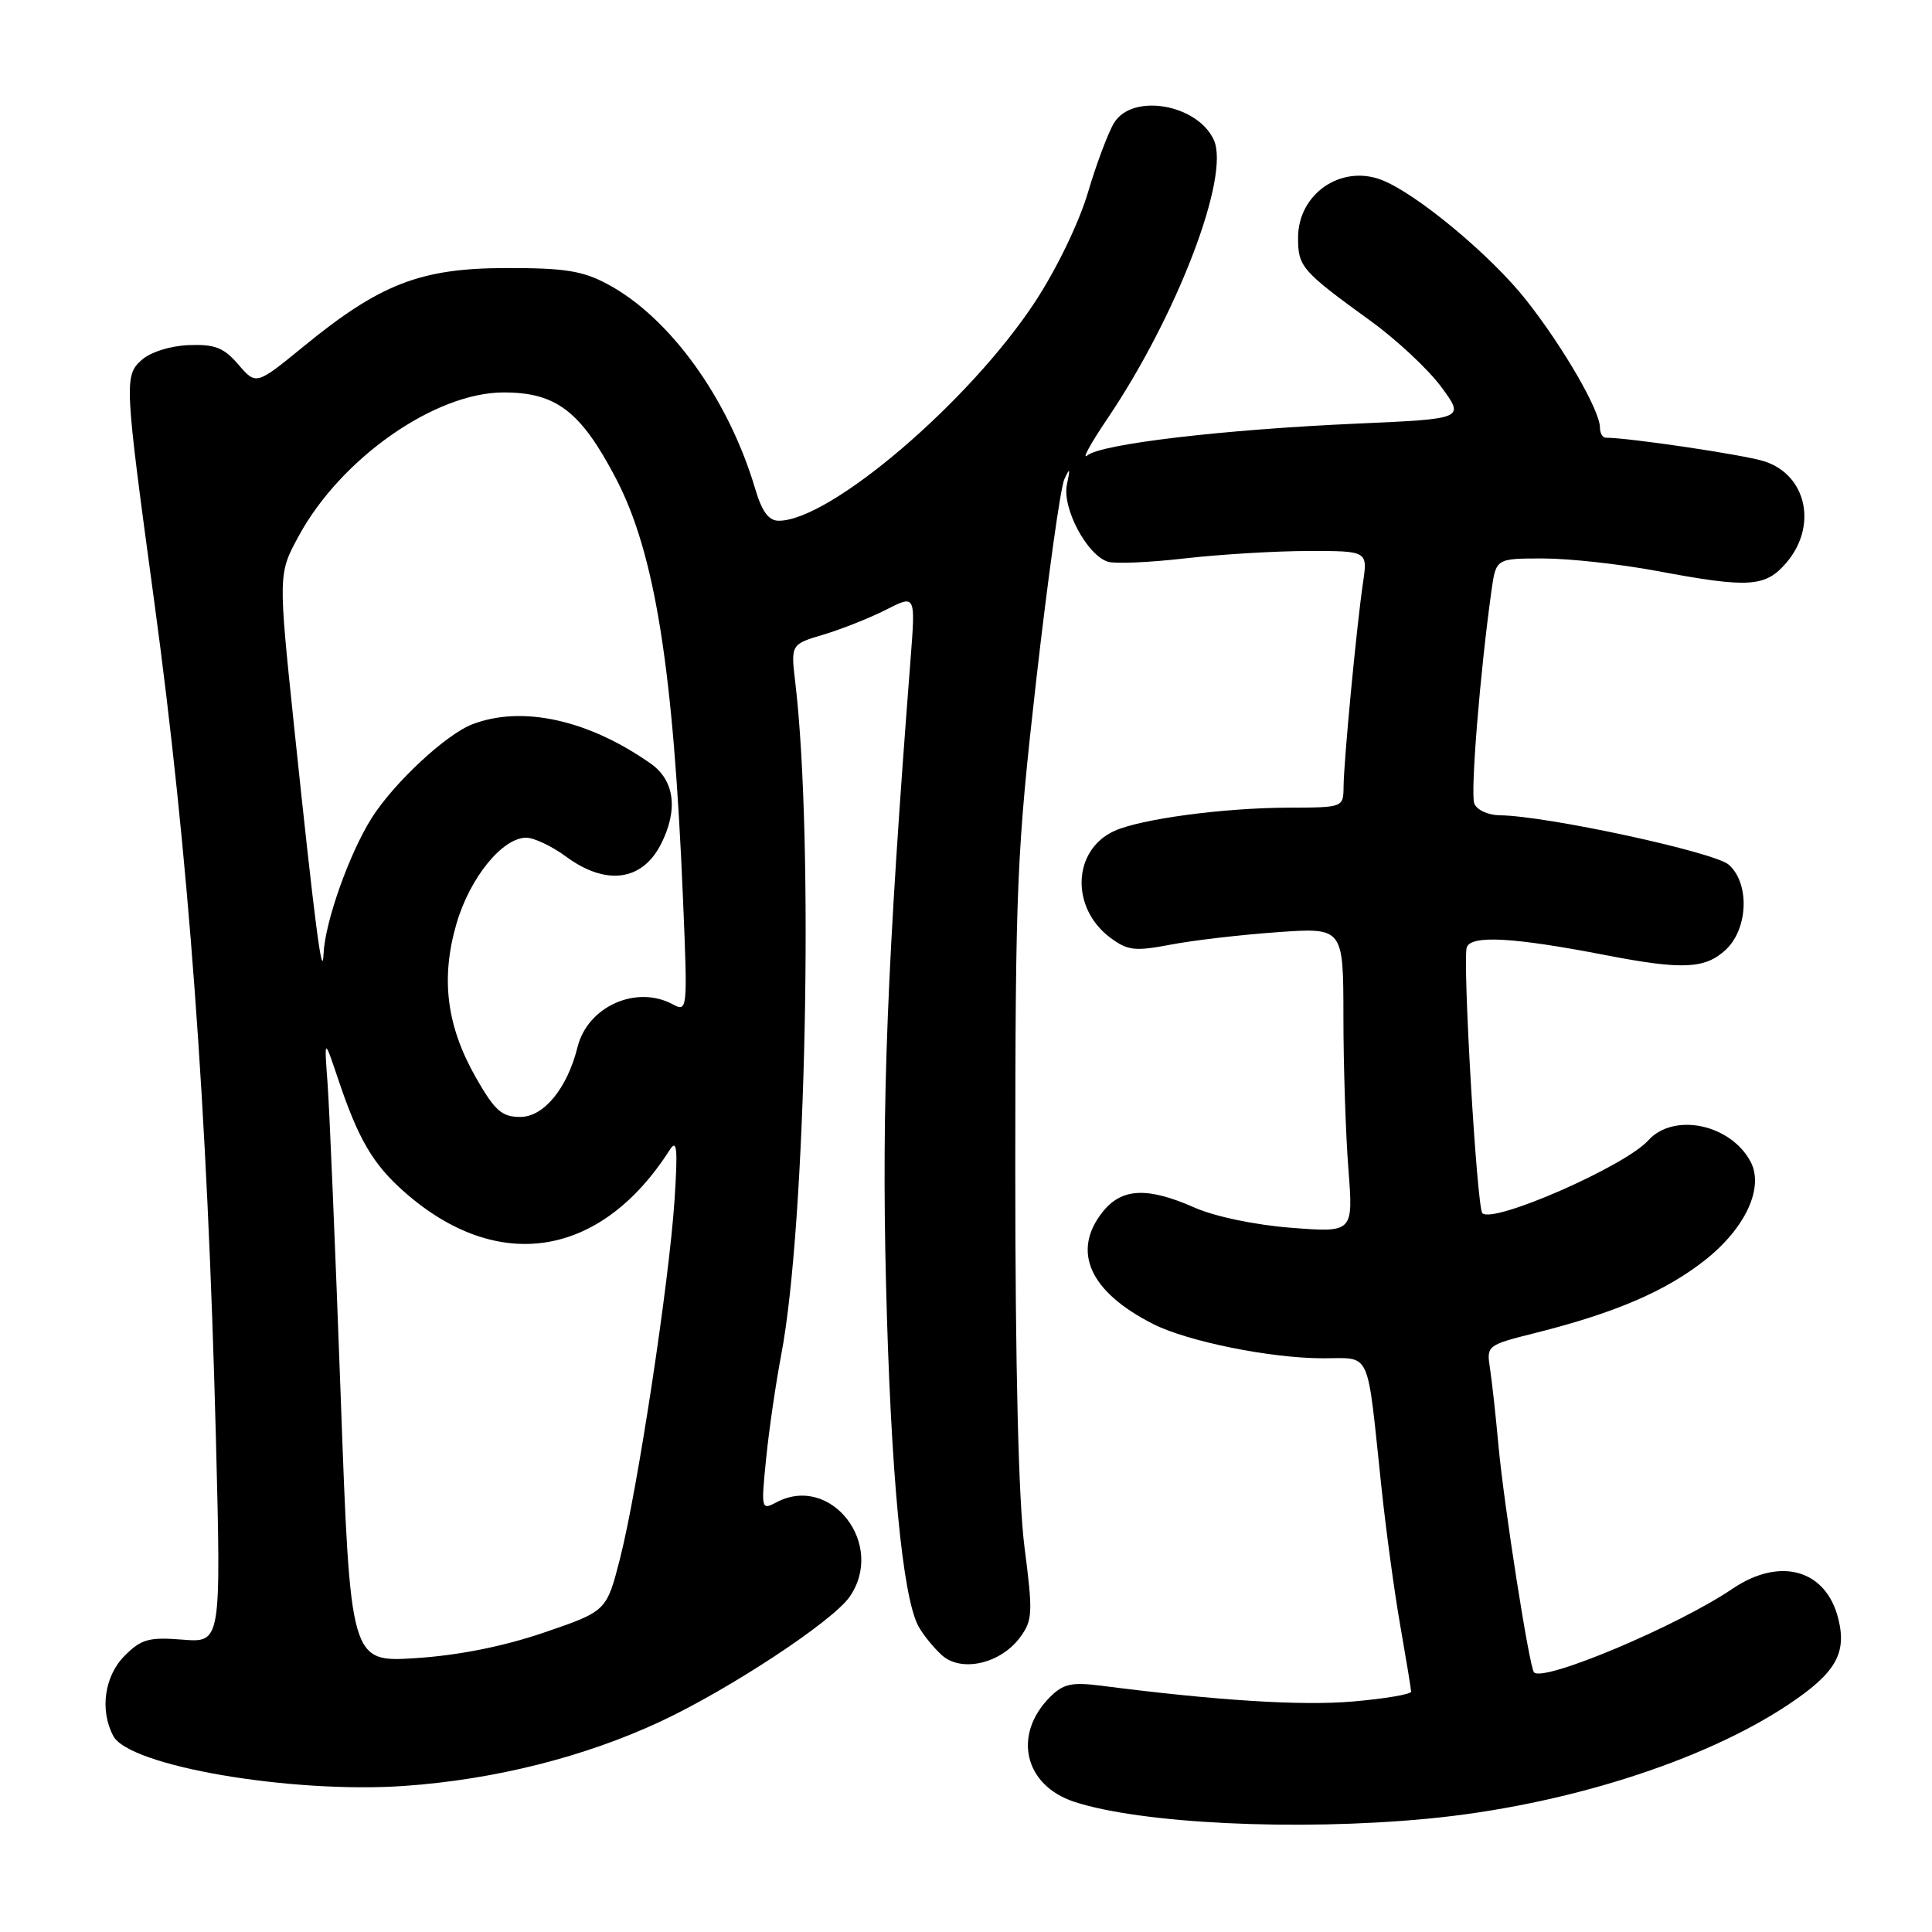 <?xml version="1.0" encoding="UTF-8" standalone="no"?>
<!DOCTYPE svg PUBLIC "-//W3C//DTD SVG 1.1//EN" "http://www.w3.org/Graphics/SVG/1.1/DTD/svg11.dtd" >
<svg xmlns="http://www.w3.org/2000/svg" xmlns:xlink="http://www.w3.org/1999/xlink" version="1.1" viewBox="0 0 256 256">
 <g >
 <path fill="currentColor"
d=" M 189.12 240.99 C 207.12 239.28 225.64 233.42 236.99 225.85 C 243.24 221.68 244.74 219.08 243.58 214.47 C 241.95 207.96 235.86 206.25 229.56 210.52 C 222.33 215.43 204.58 222.91 203.27 221.60 C 202.65 220.99 199.27 199.37 198.55 191.50 C 198.20 187.65 197.70 183.09 197.44 181.38 C 196.96 178.28 197.00 178.24 203.46 176.62 C 214.03 173.96 220.70 171.10 225.95 166.95 C 231.31 162.71 233.78 157.33 231.95 153.91 C 229.29 148.94 221.77 147.38 218.40 151.11 C 215.32 154.53 197.85 162.19 196.42 160.75 C 195.69 160.02 193.76 127.07 194.36 125.51 C 194.99 123.88 200.58 124.20 212.86 126.58 C 222.95 128.53 225.96 128.39 228.69 125.83 C 231.64 123.05 231.86 117.08 229.09 114.59 C 227.25 112.92 204.90 108.09 198.72 108.03 C 197.17 108.01 195.68 107.32 195.35 106.47 C 194.82 105.09 196.12 89.02 197.63 78.25 C 198.23 74.00 198.23 74.00 204.48 74.00 C 207.92 74.00 214.73 74.75 219.62 75.67 C 231.75 77.94 233.91 77.81 236.69 74.58 C 240.87 69.71 239.40 62.92 233.76 61.12 C 231.12 60.27 215.84 58.00 212.78 58.00 C 212.35 58.00 212.00 57.39 212.00 56.65 C 212.00 54.40 207.18 46.05 202.25 39.79 C 197.58 33.85 187.63 25.58 183.04 23.83 C 177.66 21.78 172.00 25.71 172.00 31.50 C 172.00 35.36 172.46 35.89 181.70 42.59 C 185.10 45.06 189.29 48.98 190.99 51.29 C 194.09 55.50 194.09 55.50 179.79 56.13 C 162.03 56.92 145.95 58.82 144.08 60.34 C 143.30 60.98 144.49 58.80 146.72 55.50 C 155.96 41.83 163.03 23.35 160.84 18.55 C 158.68 13.81 150.10 12.31 147.64 16.25 C 146.87 17.49 145.30 21.65 144.16 25.50 C 142.96 29.54 139.99 35.68 137.13 40.03 C 128.42 53.27 109.99 69.00 103.19 69.00 C 101.85 69.00 100.96 67.79 100.06 64.75 C 96.52 52.82 88.76 42.07 80.52 37.66 C 77.20 35.88 74.84 35.50 67.00 35.52 C 55.71 35.54 50.35 37.62 40.22 45.91 C 33.94 51.04 33.94 51.04 31.58 48.30 C 29.64 46.05 28.48 45.60 25.00 45.73 C 22.53 45.83 19.93 46.66 18.77 47.70 C 16.44 49.79 16.49 50.67 20.41 79.50 C 24.98 113.07 27.48 146.95 28.61 190.58 C 29.30 217.67 29.30 217.67 24.18 217.26 C 19.74 216.91 18.72 217.19 16.53 219.38 C 13.83 222.08 13.19 226.62 15.02 230.04 C 17.15 234.01 38.49 237.67 53.50 236.65 C 65.50 235.82 77.48 232.81 87.62 228.06 C 96.76 223.77 110.29 214.85 112.56 211.61 C 117.42 204.67 110.09 195.21 102.85 199.08 C 100.88 200.13 100.84 199.97 101.51 193.33 C 101.88 189.57 102.79 183.35 103.52 179.50 C 106.81 162.23 107.87 111.46 105.38 90.44 C 104.78 85.38 104.78 85.38 109.14 84.08 C 111.54 83.36 115.26 81.88 117.41 80.79 C 121.31 78.80 121.31 78.80 120.67 87.15 C 117.53 127.67 116.81 146.02 117.40 170.00 C 118.02 195.25 119.58 211.62 121.71 215.51 C 122.32 216.62 123.71 218.33 124.80 219.32 C 127.37 221.64 132.58 220.46 135.16 216.96 C 136.83 214.70 136.88 213.74 135.75 205.00 C 134.96 198.85 134.53 181.20 134.53 155.00 C 134.54 117.24 134.73 112.84 137.32 90.00 C 138.86 76.53 140.52 64.60 141.03 63.50 C 141.77 61.89 141.84 62.02 141.37 64.22 C 140.72 67.33 144.03 73.56 146.80 74.43 C 147.73 74.73 152.32 74.53 157.00 73.99 C 161.68 73.46 169.04 73.01 173.36 73.01 C 181.23 73.00 181.23 73.00 180.60 77.25 C 179.76 82.94 178.06 100.81 178.03 104.25 C 178.00 106.99 177.98 107.00 170.75 107.02 C 162.14 107.04 151.16 108.51 147.65 110.11 C 142.11 112.64 141.83 120.30 147.12 124.25 C 149.43 125.97 150.37 126.07 155.12 125.17 C 158.08 124.60 164.44 123.86 169.25 123.52 C 178.00 122.90 178.00 122.90 178.01 134.70 C 178.01 141.19 178.31 150.28 178.67 154.91 C 179.32 163.32 179.32 163.32 171.12 162.69 C 166.33 162.32 161.01 161.21 158.33 160.03 C 152.02 157.24 148.61 157.40 146.07 160.63 C 141.97 165.85 144.41 171.20 152.84 175.46 C 157.39 177.75 168.29 179.96 175.20 179.98 C 181.80 180.00 181.07 178.43 183.04 197.00 C 183.65 202.78 184.78 211.10 185.56 215.50 C 186.33 219.90 186.97 223.79 186.98 224.15 C 186.99 224.50 183.51 225.09 179.25 225.46 C 172.45 226.04 161.35 225.35 145.87 223.36 C 142.01 222.87 140.88 223.12 139.14 224.86 C 134.16 229.84 135.70 236.55 142.32 238.74 C 151.14 241.64 171.78 242.64 189.12 240.99 Z  M 45.14 184.88 C 44.43 165.42 43.65 146.80 43.40 143.50 C 42.96 137.50 42.96 137.50 44.81 143.00 C 47.50 151.01 49.44 154.30 53.63 157.98 C 65.98 168.83 79.61 166.66 88.72 152.40 C 89.70 150.86 89.83 152.10 89.38 159.00 C 88.67 169.86 84.48 197.41 82.16 206.50 C 80.37 213.49 80.37 213.49 72.09 216.32 C 66.70 218.16 60.77 219.34 55.11 219.71 C 46.42 220.27 46.42 220.27 45.14 184.88 Z  M 63.09 142.84 C 59.17 135.97 58.37 129.69 60.48 122.41 C 62.25 116.32 66.56 111.00 69.73 111.00 C 70.76 111.00 73.14 112.13 75.00 113.50 C 80.24 117.37 85.04 116.77 87.54 111.93 C 89.89 107.38 89.41 103.43 86.25 101.20 C 78.01 95.39 69.22 93.44 62.62 95.96 C 59.12 97.28 52.20 103.73 49.25 108.39 C 46.26 113.14 43.05 122.20 42.87 126.41 C 42.72 130.20 41.73 122.60 38.97 96.27 C 36.86 76.03 36.86 76.03 39.60 70.99 C 45.20 60.71 57.65 52.00 66.74 52.00 C 73.69 52.00 76.94 54.48 81.59 63.35 C 86.79 73.27 89.24 88.59 90.51 119.32 C 91.12 133.91 91.10 134.12 89.13 133.07 C 84.30 130.48 77.87 133.37 76.53 138.73 C 75.17 144.20 72.06 148.00 68.94 148.00 C 66.50 148.00 65.58 147.19 63.09 142.84 Z "/>
</g>
</svg>